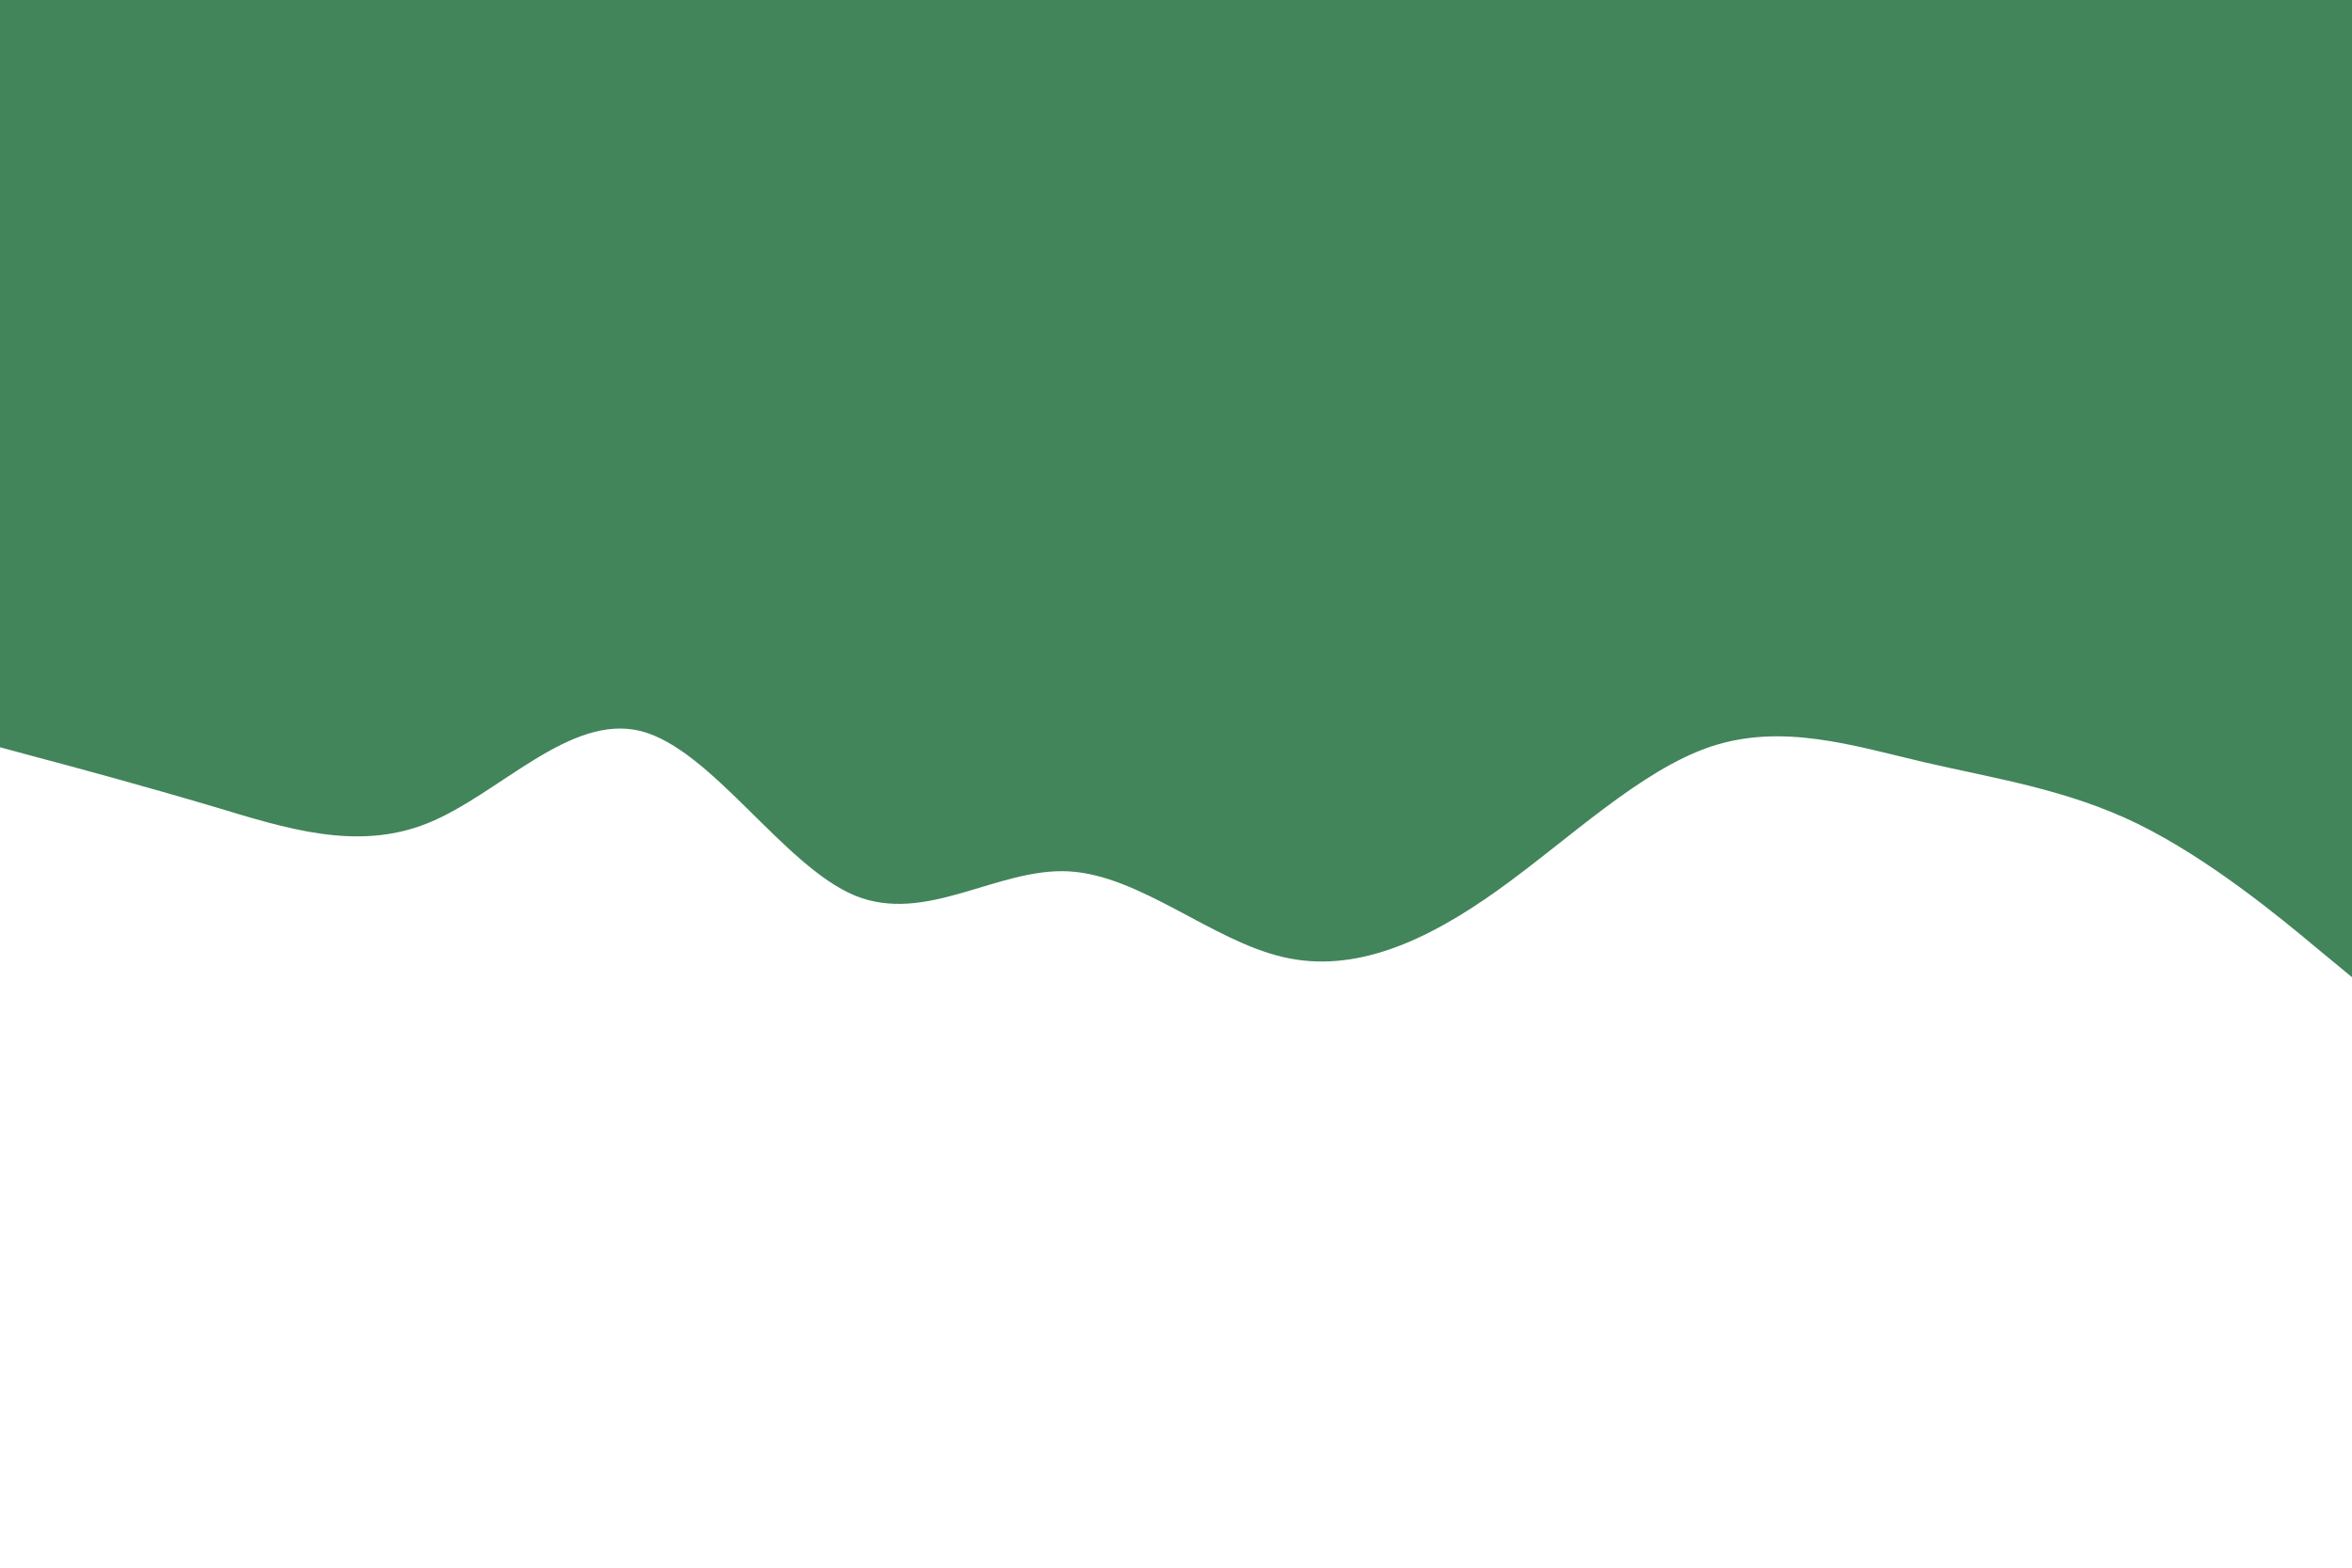 <svg id="visual" viewBox="0 0 900 600" width="900" height="600" xmlns="http://www.w3.org/2000/svg" xmlns:xlink="http://www.w3.org/1999/xlink" version="1.1"><path d="M0 286L13.7 289.7C27.3 293.3 54.7 300.7 82 308.8C109.3 317 136.7 326 163.8 315C191 304 218 273 245.2 279.8C272.3 286.7 299.7 331.3 327 342.7C354.3 354 381.7 332 409 333.5C436.3 335 463.7 360 491 366.3C518.3 372.7 545.7 360.3 573 340.8C600.3 321.3 627.7 294.7 654.8 285.7C682 276.7 709 285.3 736.2 291.7C763.3 298 790.7 302 818 315.3C845.3 328.7 872.7 351.3 886.3 362.7L900 374L900 0L886.3 0C872.7 0 845.3 0 818 0C790.7 0 763.3 0 736.2 0C709 0 682 0 654.8 0C627.7 0 600.3 0 573 0C545.7 0 518.3 0 491 0C463.7 0 436.3 0 409 0C381.7 0 354.3 0 327 0C299.7 0 272.3 0 245.2 0C218 0 191 0 163.8 0C136.7 0 109.3 0 82 0C54.7 0 27.3 0 13.7 0L0 0Z" fill="#42855B" stroke-linecap="round" stroke-linejoin="miter"></path></svg>